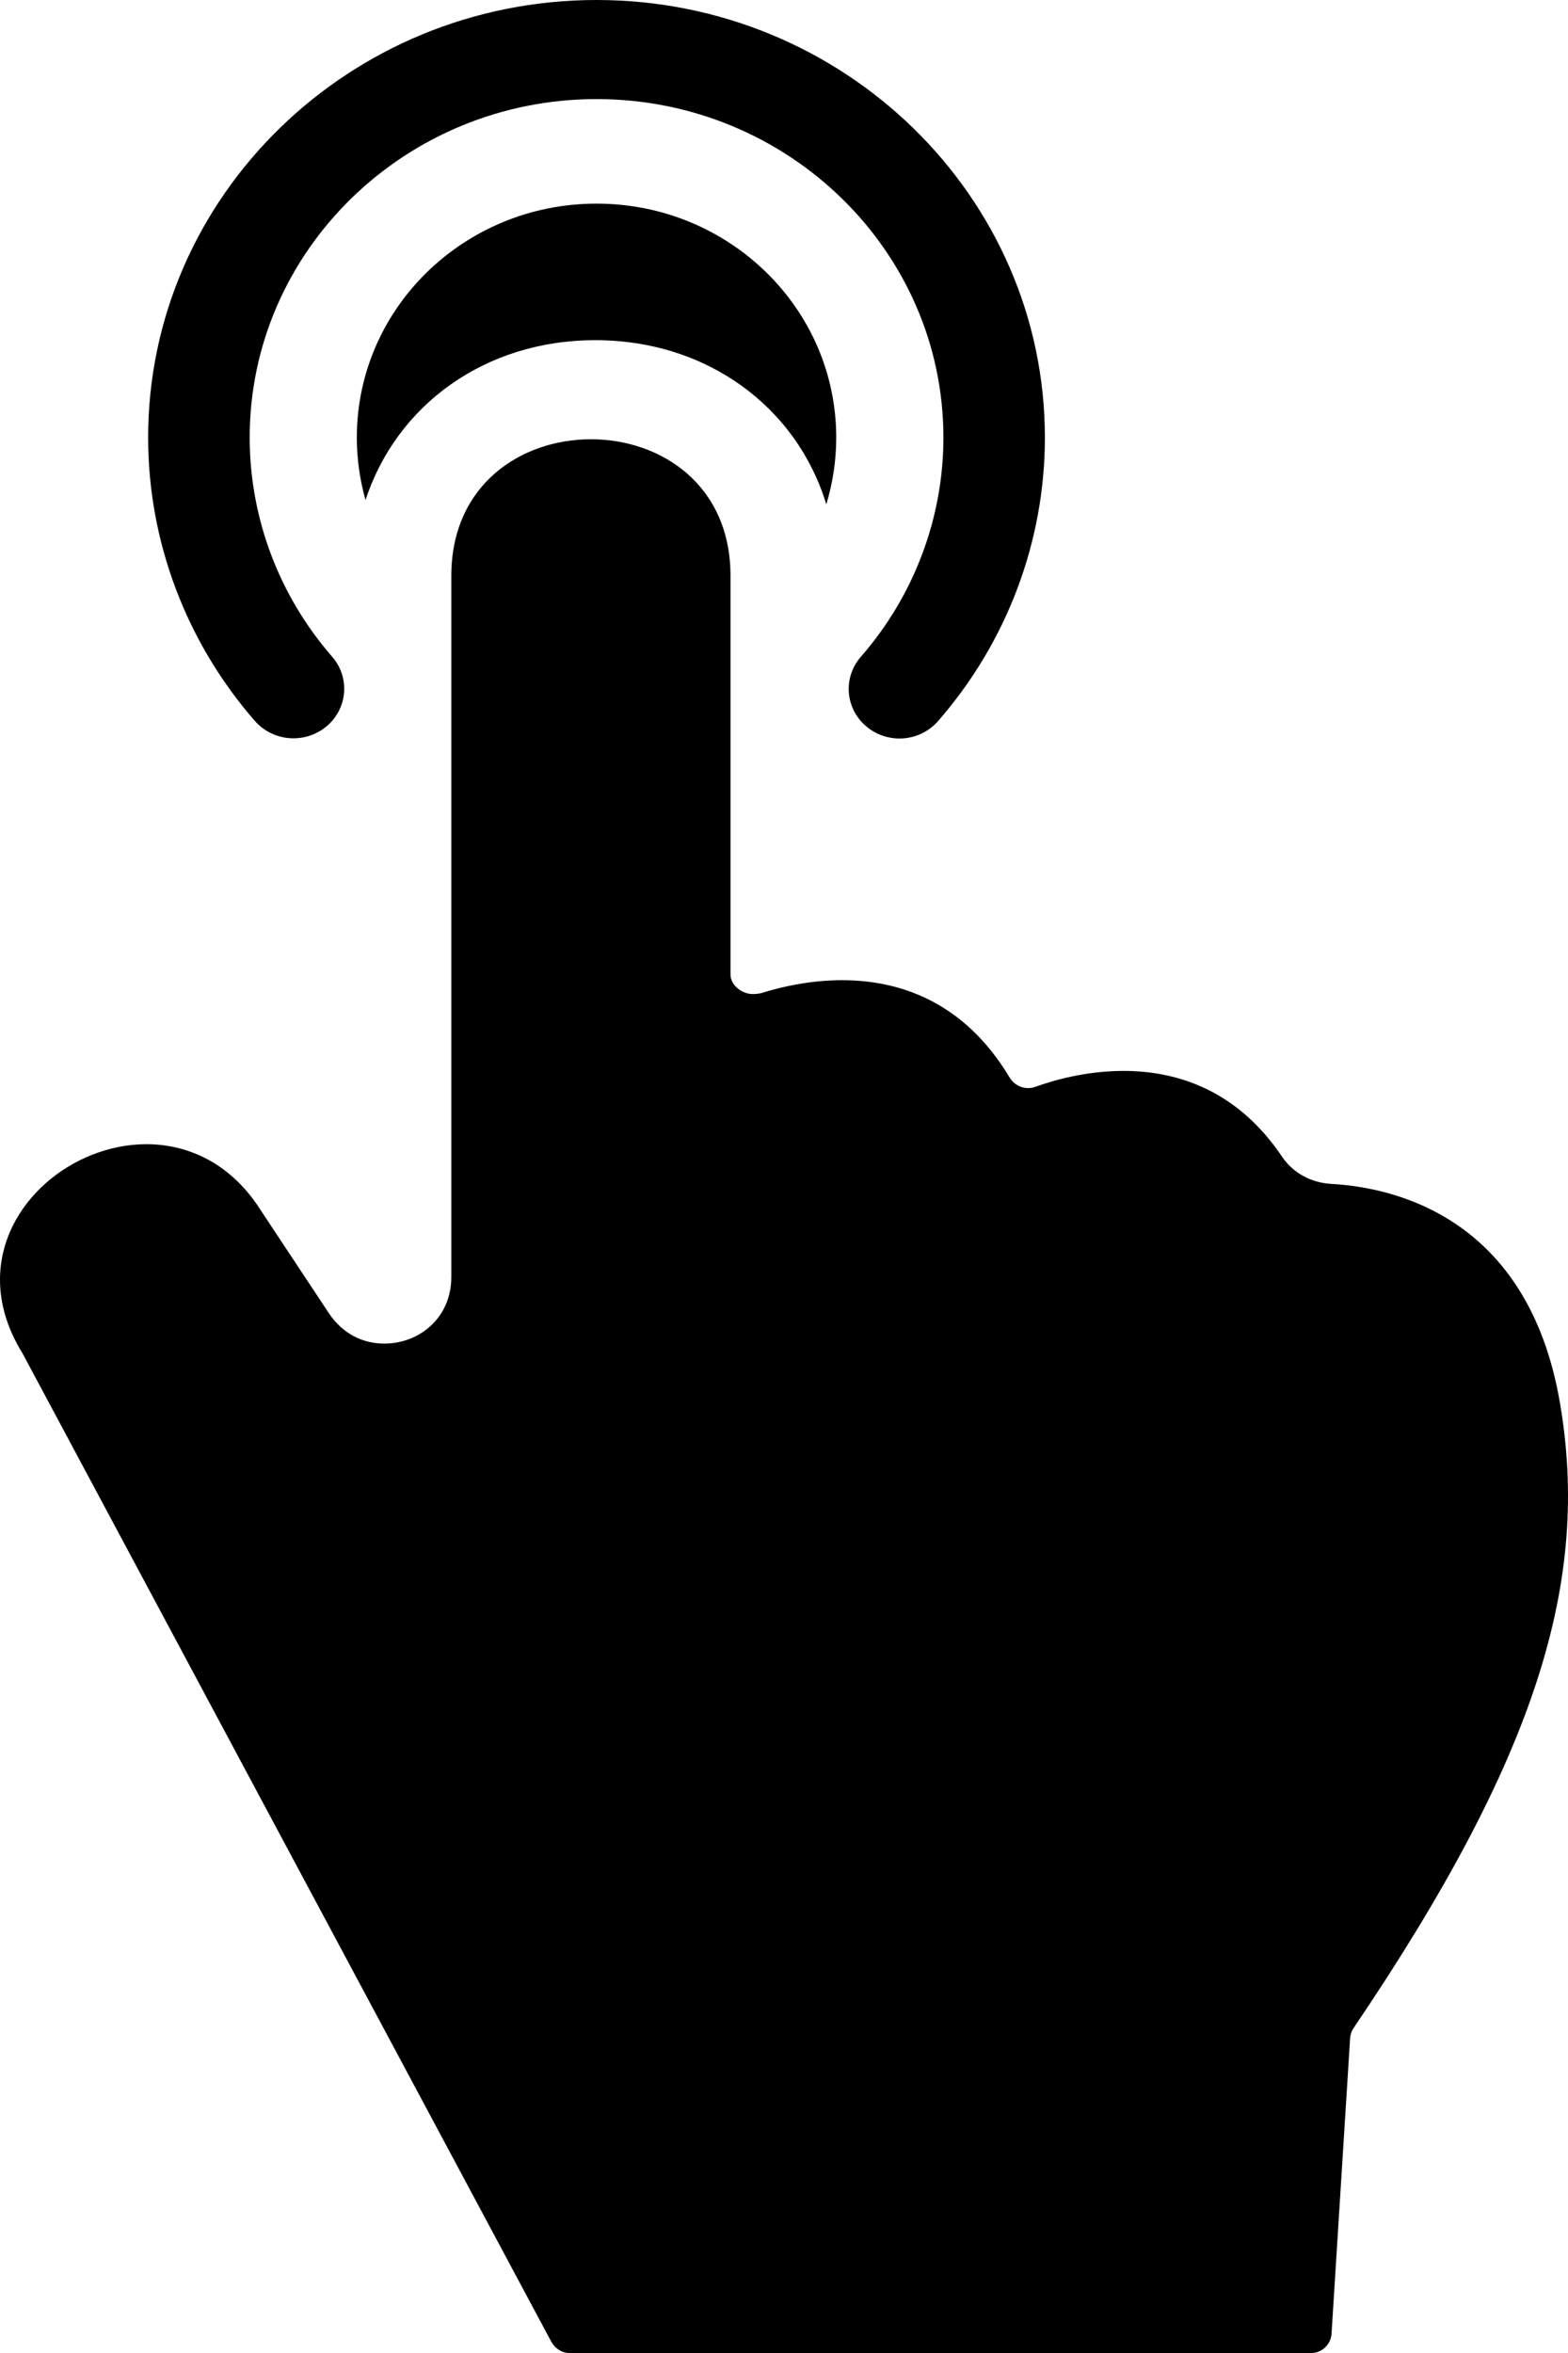<svg xmlns="http://www.w3.org/2000/svg" width="42" height="63" viewBox="0 0 42 63">
  <path d="M8.741 19.452C9.313 18.977 9.383 18.141 8.896 17.582C7.472 15.948 6.688 13.864 6.688 11.715C6.688 6.718 10.856 2.653 15.979 2.653C21.102 2.653 25.27 6.718 25.27 11.715C25.27 13.867 24.484 15.952 23.058 17.586C22.571 18.144 22.64 18.982 23.212 19.455C23.467 19.668 23.78 19.773 24.092 19.773C24.477 19.773 24.859 19.614 25.128 19.305C26.973 17.191 27.988 14.496 27.988 11.715C27.988 5.255 22.601 0 15.979 0C9.356 0 3.968 5.255 3.968 11.715C3.968 14.492 4.982 17.186 6.824 19.3C7.311 19.858 8.168 19.926 8.741 19.452ZM41.782 37.548C40.928 32.584 37.341 31.791 35.656 31.698C35.125 31.668 34.633 31.406 34.342 30.972C33.12 29.154 31.485 28.673 30.094 28.673C29.096 28.673 28.225 28.921 27.727 29.101C27.664 29.123 27.6 29.133 27.537 29.133C27.34 29.133 27.152 29.029 27.047 28.855C25.806 26.779 24.044 26.244 22.556 26.244C21.688 26.244 20.915 26.425 20.391 26.59C20.337 26.607 20.219 26.615 20.165 26.615C19.88 26.615 19.567 26.387 19.567 26.09V15.419C19.567 12.979 17.704 11.761 15.828 11.761C13.953 11.761 12.089 12.979 12.089 15.419V34.188C12.089 35.292 11.225 35.974 10.295 35.974C9.729 35.974 9.185 35.722 8.81 35.161L7.012 32.447C6.216 31.166 5.068 30.637 3.924 30.635C1.948 30.635 0.006 32.218 0 34.254V34.278C0.003 34.901 0.187 35.564 0.605 36.238L14.766 62.697C14.859 62.869 15.044 63 15.244 63H35.13C35.414 63 35.649 62.763 35.666 62.486L36.164 54.569C36.169 54.477 36.201 54.383 36.252 54.307C41.189 47.014 42.601 42.313 41.782 37.548ZM15.943 9.108C18.941 9.108 21.34 10.899 22.133 13.502C22.305 12.935 22.399 12.337 22.399 11.715C22.399 8.256 19.525 5.452 15.979 5.452C12.432 5.452 9.558 8.256 9.558 11.715C9.558 12.296 9.641 12.856 9.791 13.389C10.62 10.849 12.99 9.108 15.943 9.108Z"/>
</svg>